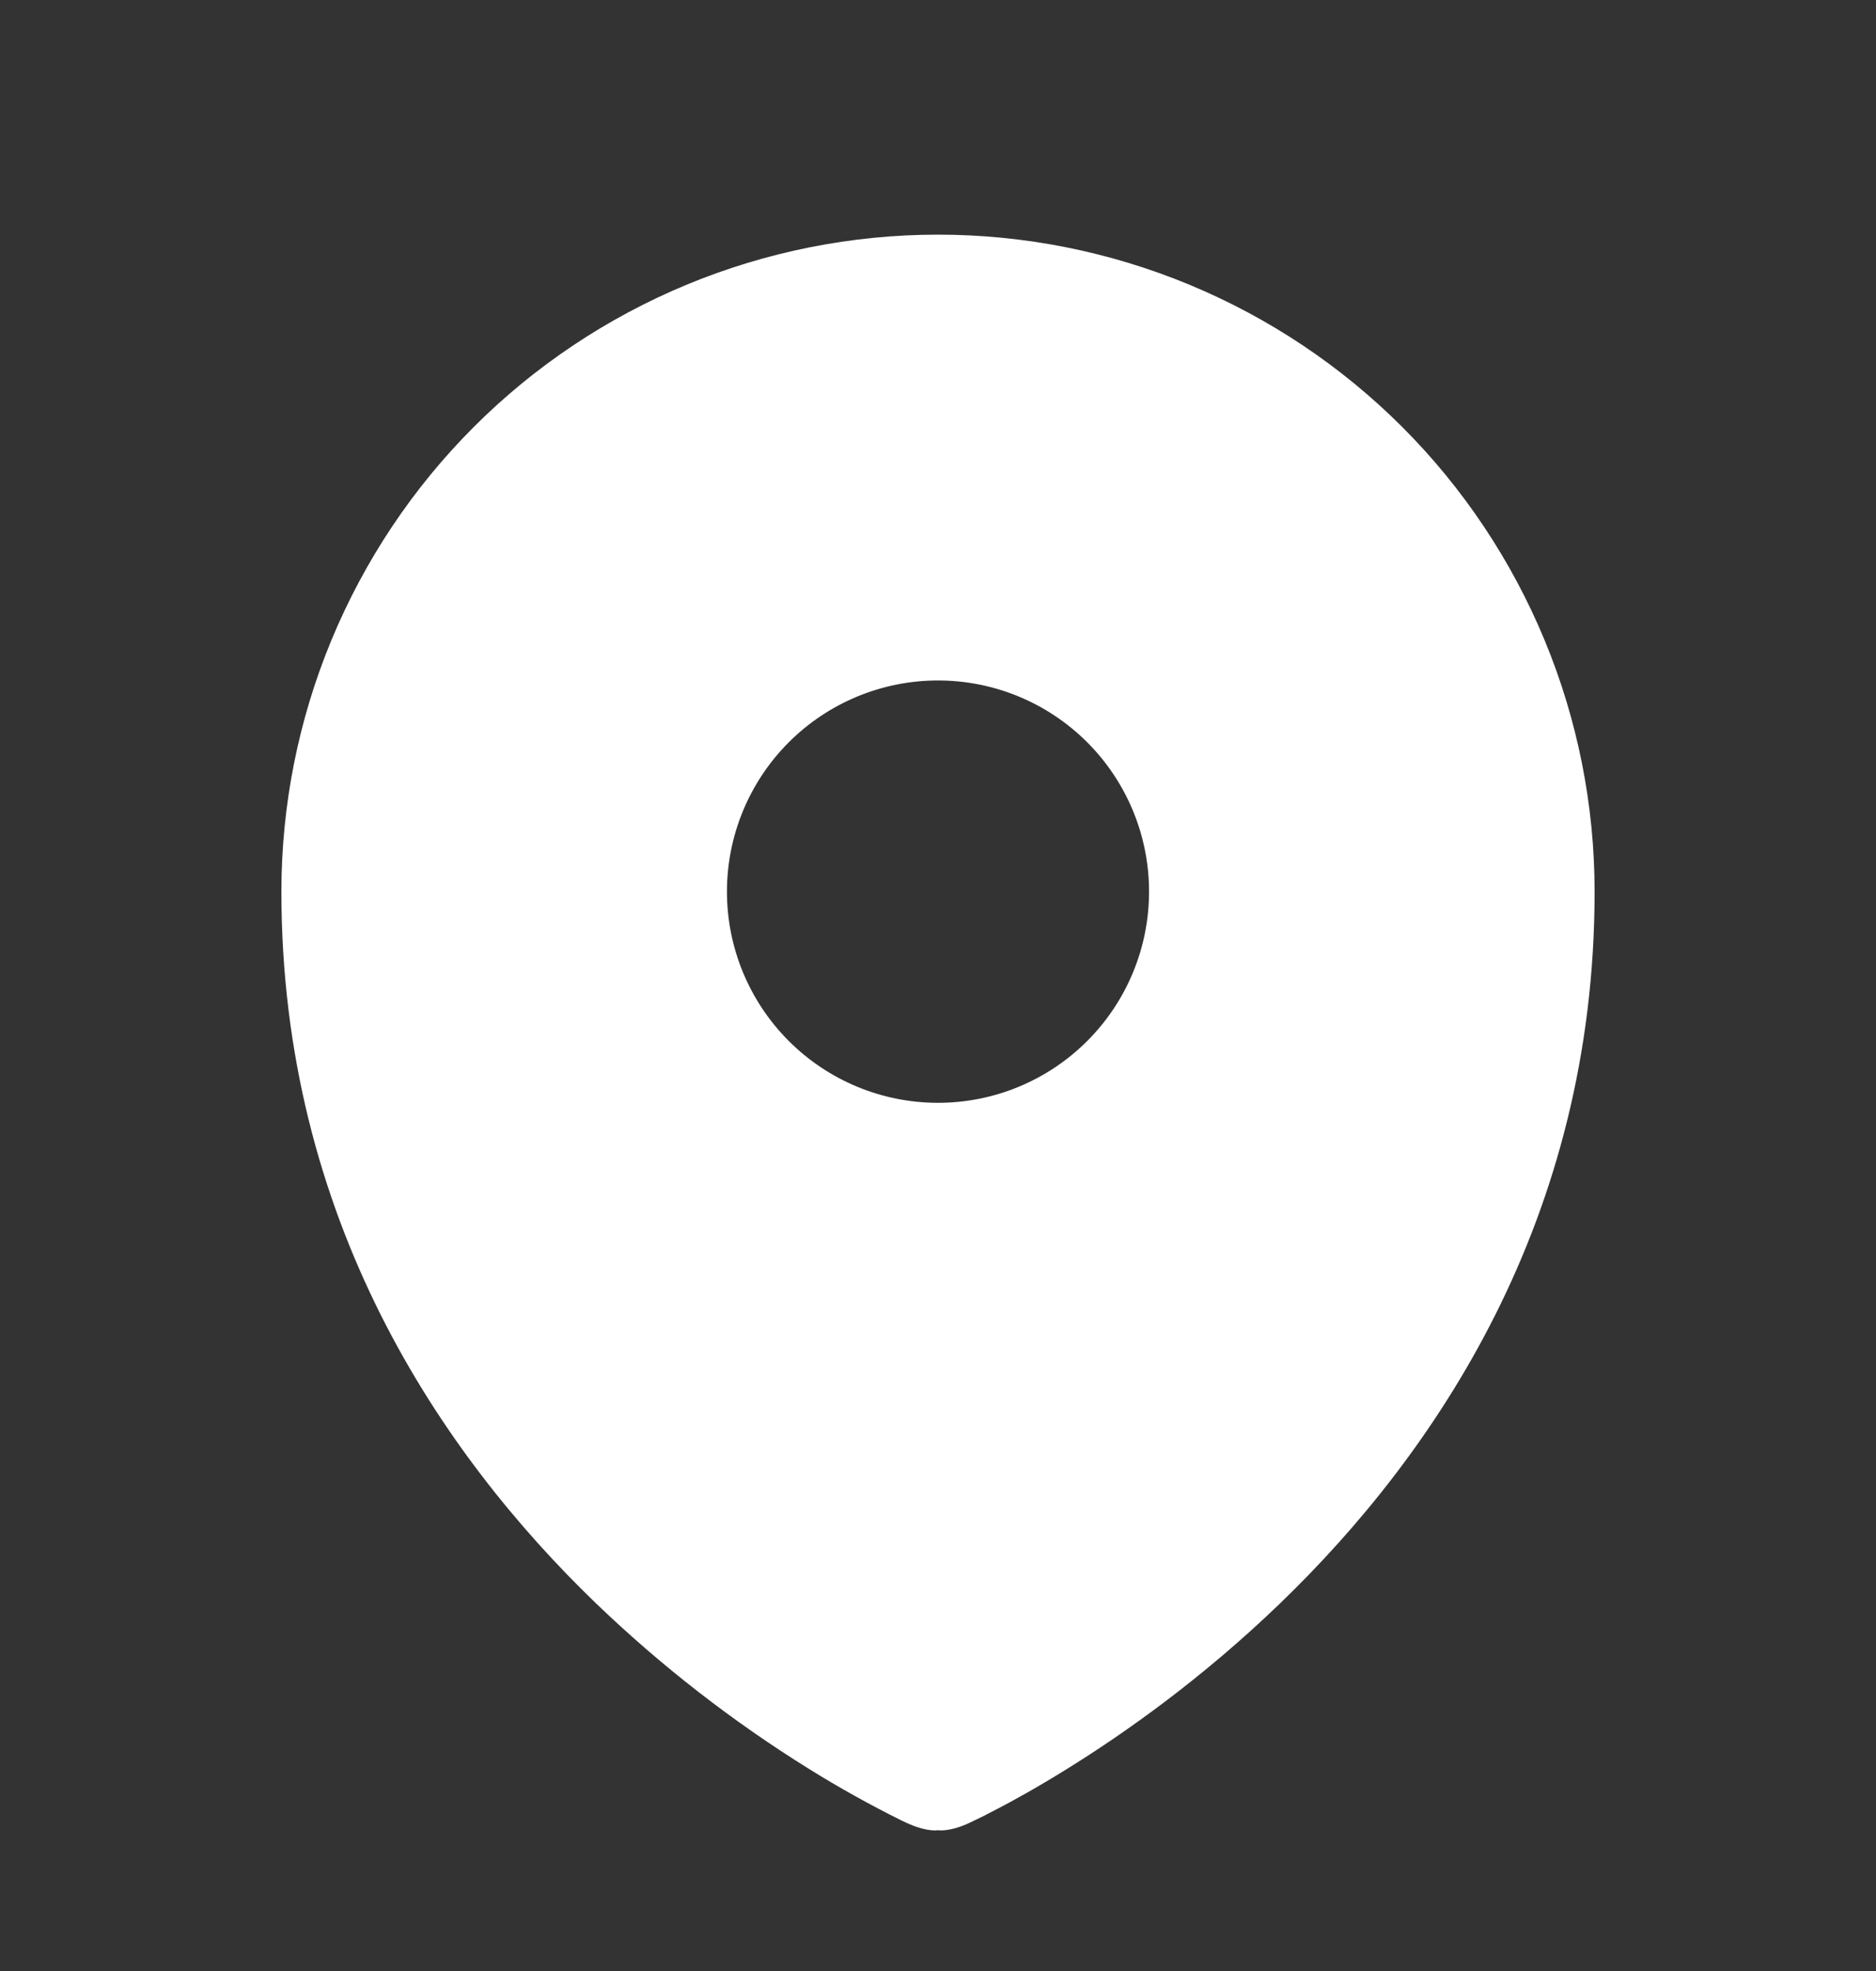 <svg width="20" height="21" viewBox="0 0 20 21" fill="none" xmlns="http://www.w3.org/2000/svg">
<rect x="0" y="0" width="20" height="21" fill="#333333" stroke="none"/>
<g id="Frame">
<path id="Vector" fill-rule="evenodd" clip-rule="evenodd" d="M9.69 19.433L9.693 19.434C9.89 19.52 10 19.5 10 19.5C10 19.5 10.11 19.52 10.308 19.434L10.31 19.433L10.316 19.43L10.334 19.422C10.429 19.378 10.523 19.331 10.615 19.282C10.801 19.186 11.061 19.042 11.372 18.849C11.992 18.465 12.817 17.883 13.646 17.084C15.302 15.488 17 12.993 17 9.5C17 8.581 16.819 7.67 16.467 6.821C16.115 5.972 15.6 5.2 14.95 4.55C14.3 3.9 13.528 3.385 12.679 3.033C11.829 2.681 10.919 2.5 10 2.5C9.081 2.5 8.171 2.681 7.321 3.033C6.472 3.385 5.7 3.9 5.05 4.55C4.4 5.2 3.885 5.972 3.533 6.821C3.181 7.67 3 8.581 3 9.5C3 12.992 4.698 15.488 6.355 17.084C7.049 17.75 7.811 18.342 8.628 18.849C8.945 19.046 9.27 19.227 9.604 19.393L9.666 19.422L9.684 19.43L9.69 19.433ZM10 11.75C10.597 11.75 11.169 11.513 11.591 11.091C12.013 10.669 12.25 10.097 12.25 9.5C12.25 8.903 12.013 8.331 11.591 7.909C11.169 7.487 10.597 7.25 10 7.25C9.403 7.25 8.831 7.487 8.409 7.909C7.987 8.331 7.75 8.903 7.75 9.5C7.75 10.097 7.987 10.669 8.409 11.091C8.831 11.513 9.403 11.75 10 11.75Z" fill="white"/>
</g>
</svg>
